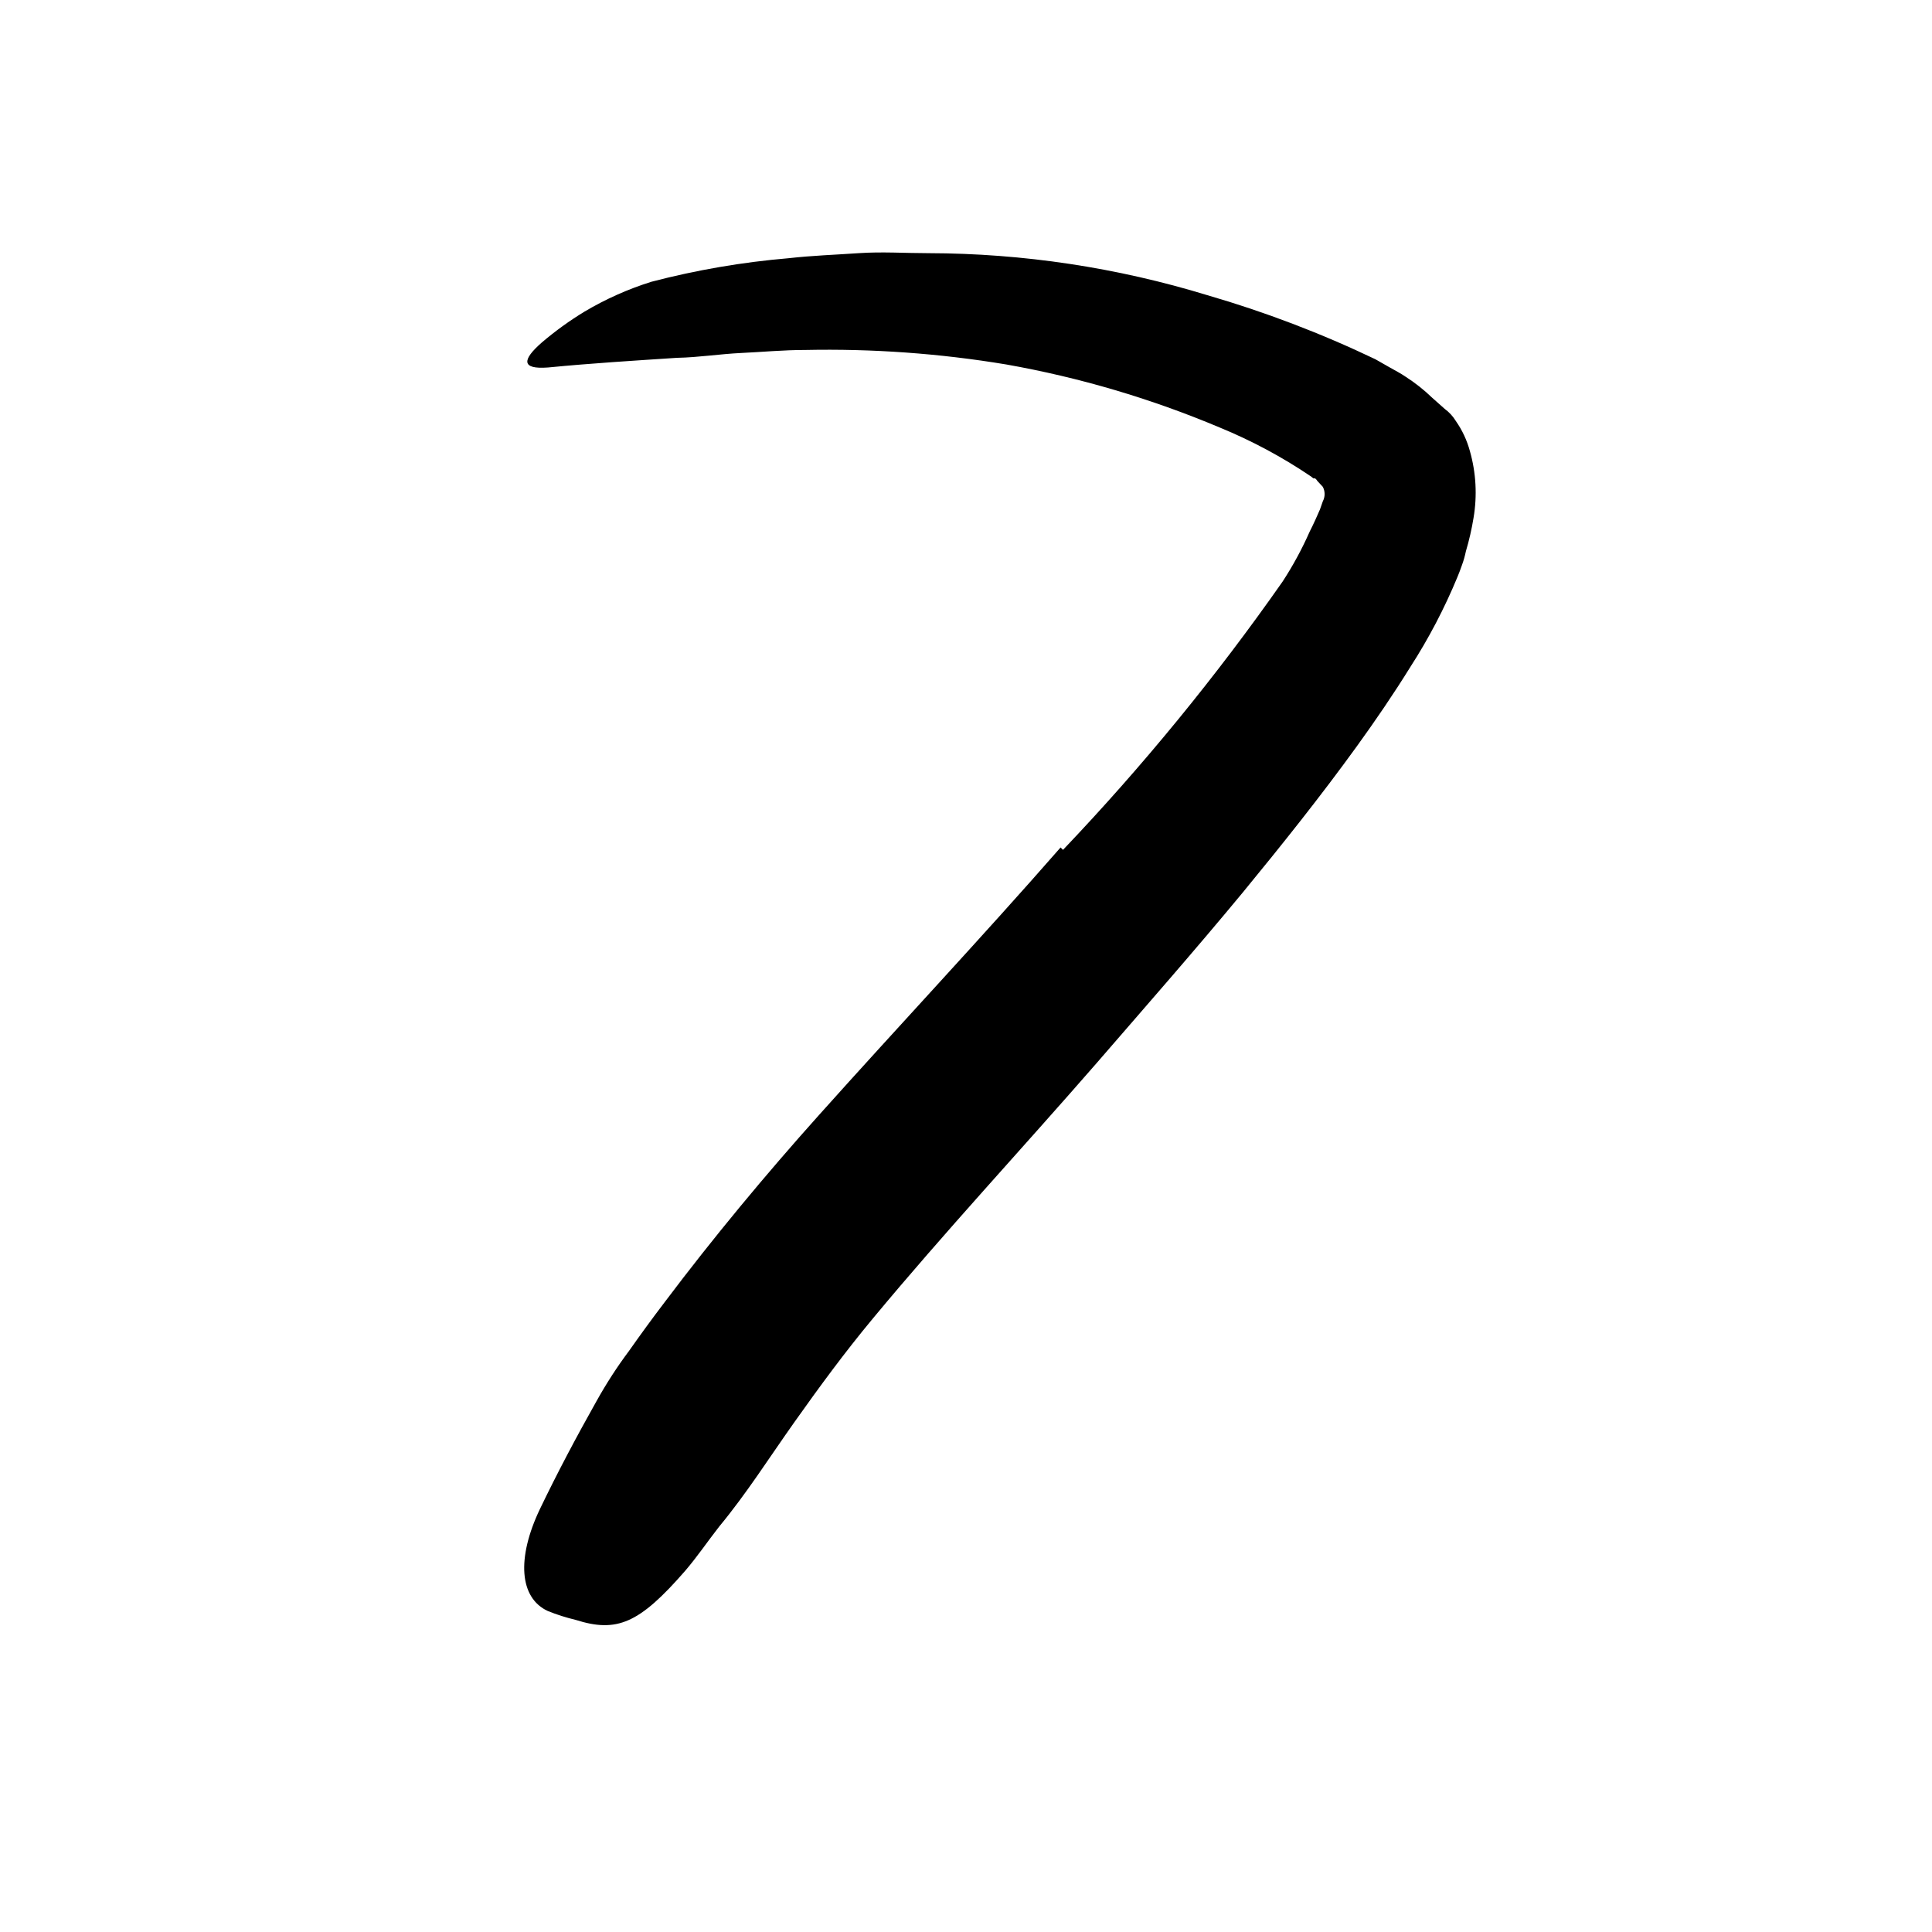 <svg width="96" height="96" viewBox="0 0 96 96" fill="none" xmlns="http://www.w3.org/2000/svg">
<path d="M52.82 42.23C56.785 38.066 60.432 33.61 63.73 28.9C64.247 28.108 64.698 27.275 65.08 26.41C65.28 26.02 65.46 25.61 65.59 25.31L65.73 24.91C65.789 24.799 65.819 24.675 65.819 24.55C65.819 24.424 65.789 24.301 65.73 24.19L65.46 23.9C65.46 23.9 65.38 23.77 65.33 23.77H65.26L65.15 23.68C63.721 22.712 62.197 21.895 60.6 21.24C57.194 19.805 53.639 18.755 50 18.11C46.696 17.561 43.348 17.32 40 17.39C38.94 17.39 37.88 17.49 36.82 17.54C35.76 17.59 34.71 17.76 33.64 17.78C31.52 17.92 29.38 18.05 27.23 18.26C25.89 18.36 25.94 17.88 26.92 17.02C27.588 16.451 28.3 15.935 29.05 15.48C30.096 14.86 31.21 14.363 32.37 14C34.606 13.416 36.888 13.025 39.19 12.83C40.34 12.7 41.5 12.66 42.66 12.58C43.82 12.5 44.97 12.58 46.14 12.58C50.838 12.59 55.508 13.295 60 14.67C62.862 15.501 65.651 16.564 68.34 17.85L69.06 18.26C69.32 18.41 69.6 18.55 69.83 18.71C70.307 19.015 70.753 19.367 71.16 19.76L71.79 20.32C72.011 20.482 72.198 20.686 72.34 20.92C72.659 21.376 72.895 21.883 73.04 22.42C73.345 23.496 73.406 24.627 73.22 25.73C73.129 26.291 73.002 26.845 72.84 27.39C72.791 27.628 72.725 27.862 72.64 28.09C72.57 28.29 72.5 28.48 72.42 28.67C71.776 30.227 70.993 31.724 70.08 33.14C69.23 34.51 68.34 35.81 67.43 37.07C65.6 39.6 63.68 42 61.75 44.35C59.36 47.24 56.89 50.05 54.46 52.86C50.76 57.11 46.91 61.25 43.36 65.53C41.98 67.19 40.71 68.92 39.47 70.67C38.23 72.42 37.09 74.22 35.74 75.85C35.16 76.59 34.65 77.35 34.04 78.06C31.76 80.68 30.65 81.14 28.6 80.49C28.13 80.378 27.668 80.231 27.22 80.05C25.81 79.4 25.66 77.43 26.83 74.98C27.7 73.17 28.64 71.4 29.63 69.64C30.116 68.764 30.66 67.922 31.26 67.12C31.83 66.31 32.42 65.5 33.03 64.7C35.44 61.5 38.03 58.38 40.7 55.4C44.7 50.93 48.79 46.58 52.7 42.11L52.82 42.23Z" fill="currentColor"/>
</svg>
